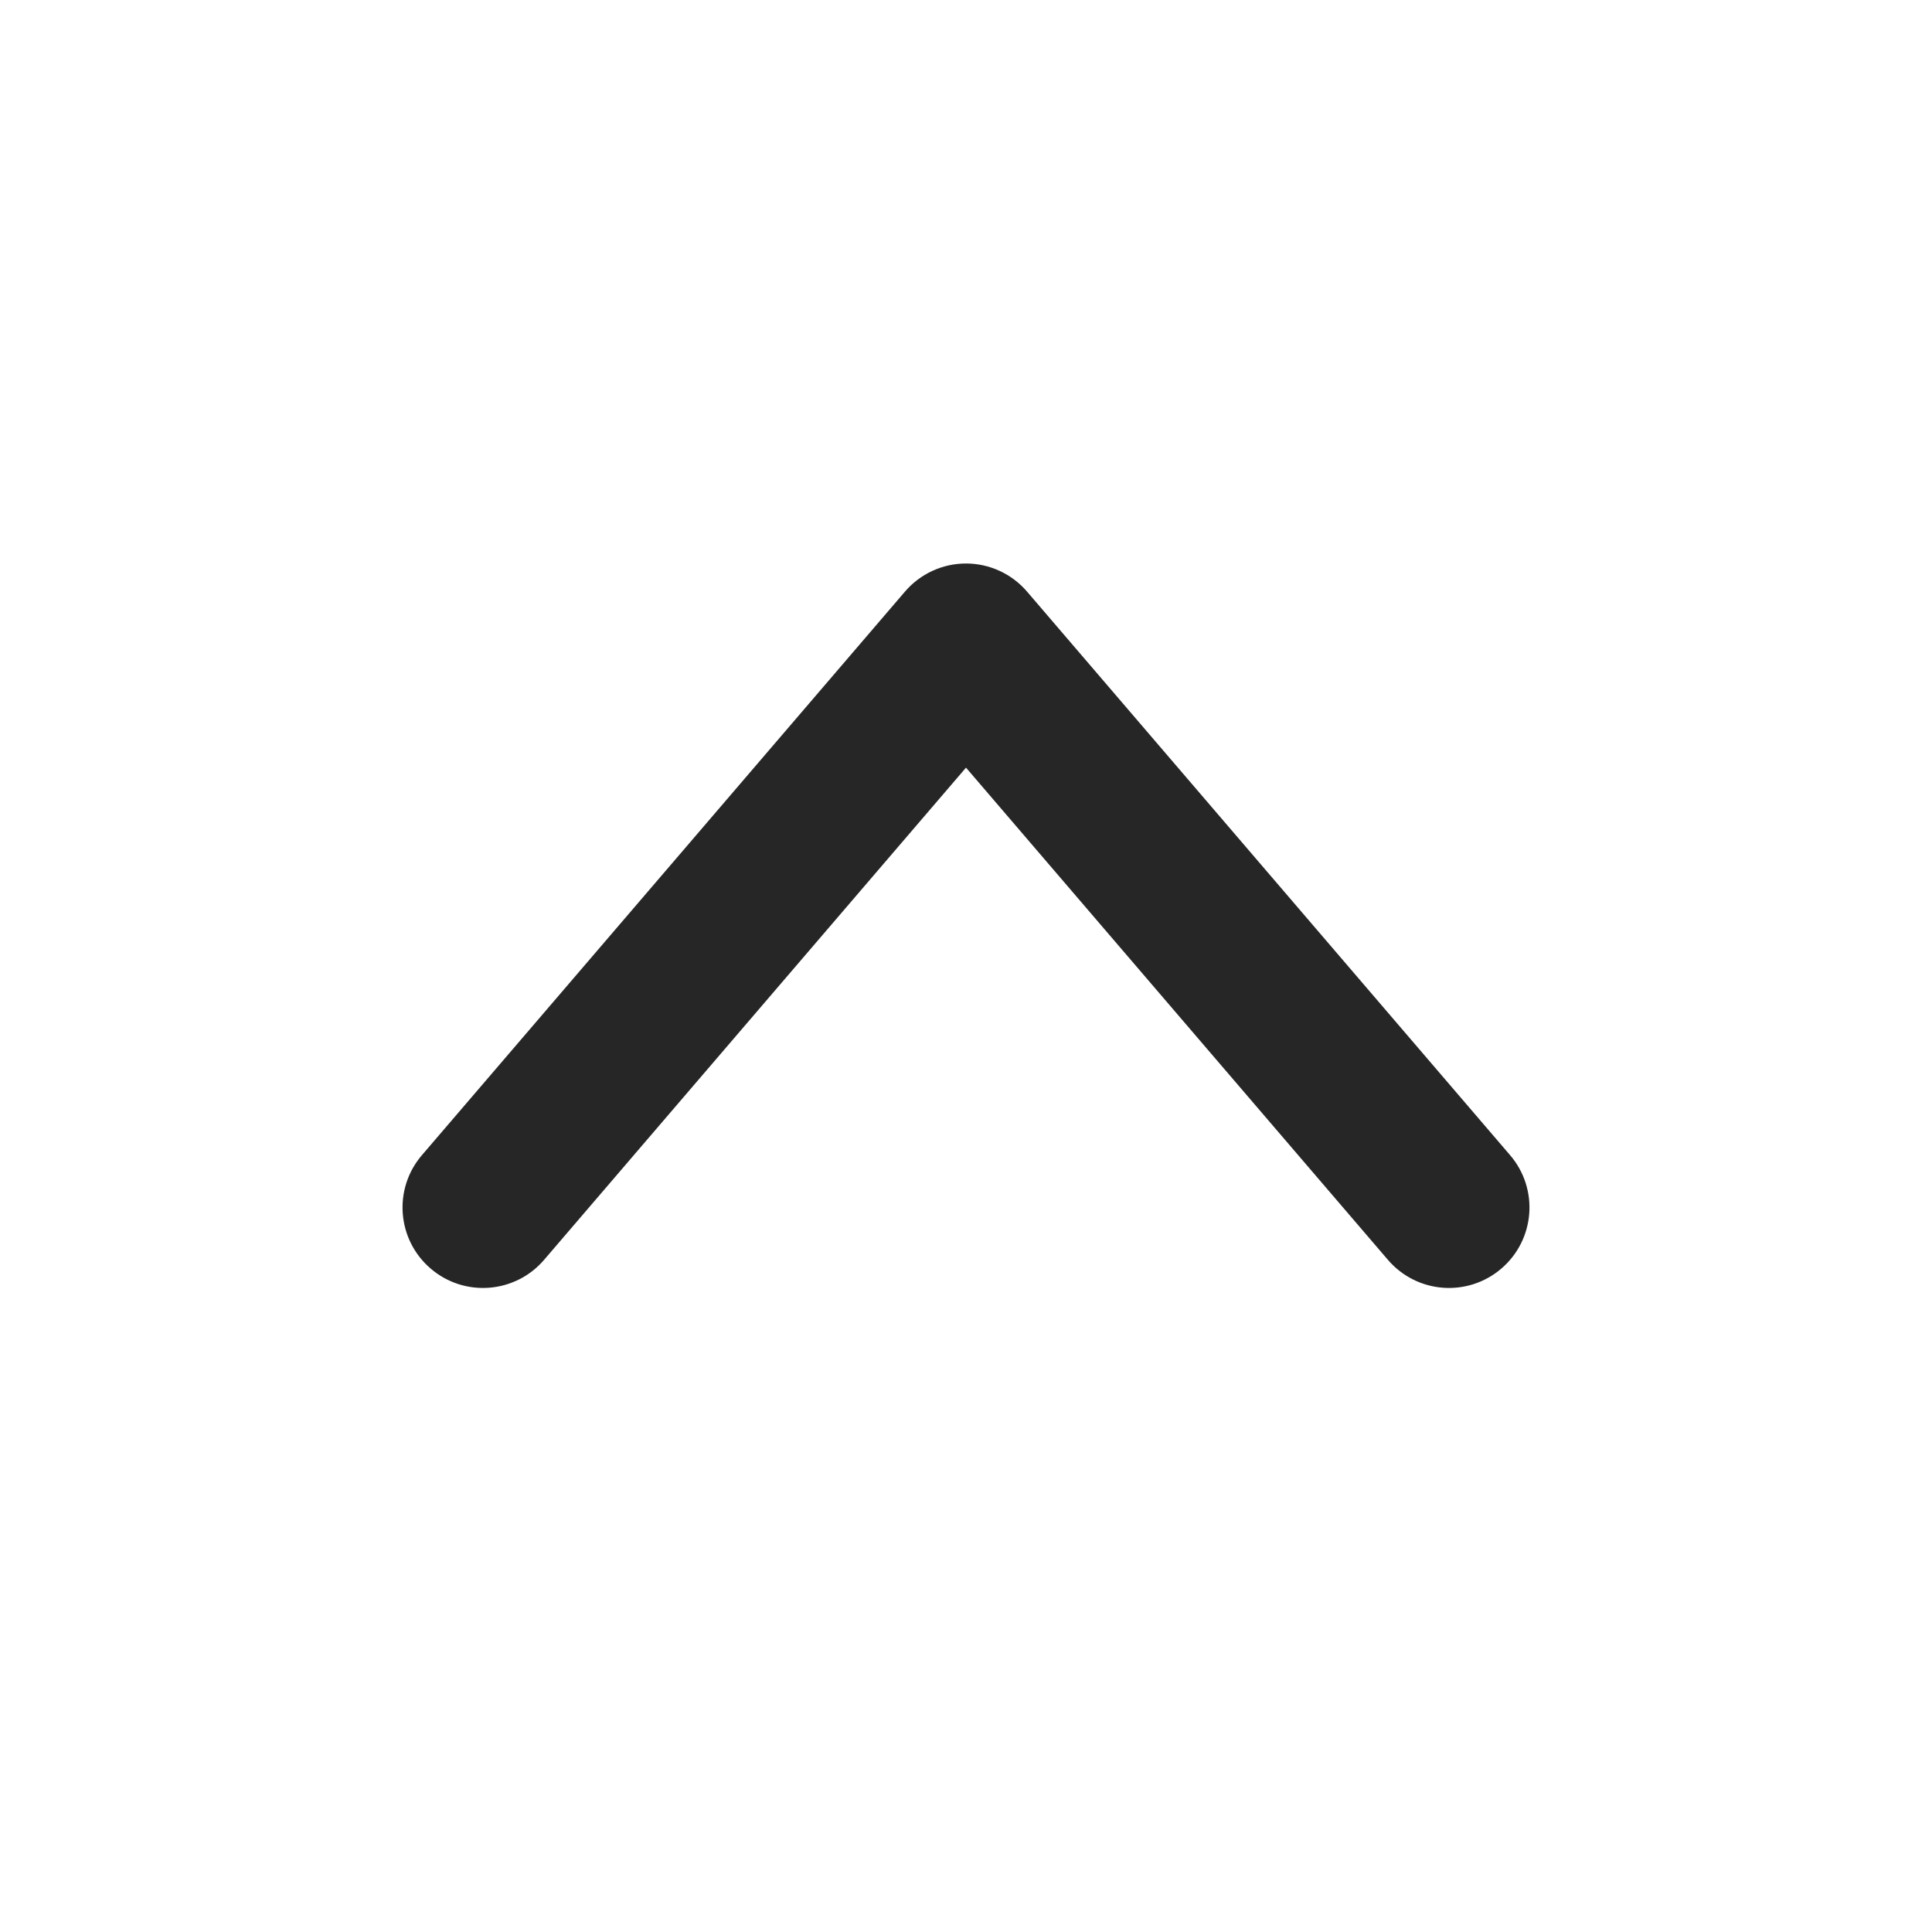 <svg width="24" height="24" viewBox="0 0 24 24" fill="none" xmlns="http://www.w3.org/2000/svg">
<path d="M5.35 15.759C4.93 15.399 4.882 14.769 5.241 14.35L11.241 7.35C11.431 7.128 11.708 7 12 7C12.292 7 12.569 7.128 12.759 7.35L18.759 14.35C19.118 14.769 19.07 15.399 18.65 15.759C18.231 16.118 17.601 16.07 17.241 15.65L12 9.536L6.759 15.65C6.399 16.07 5.769 16.118 5.35 15.759Z" fill="#262626"/>
</svg>

